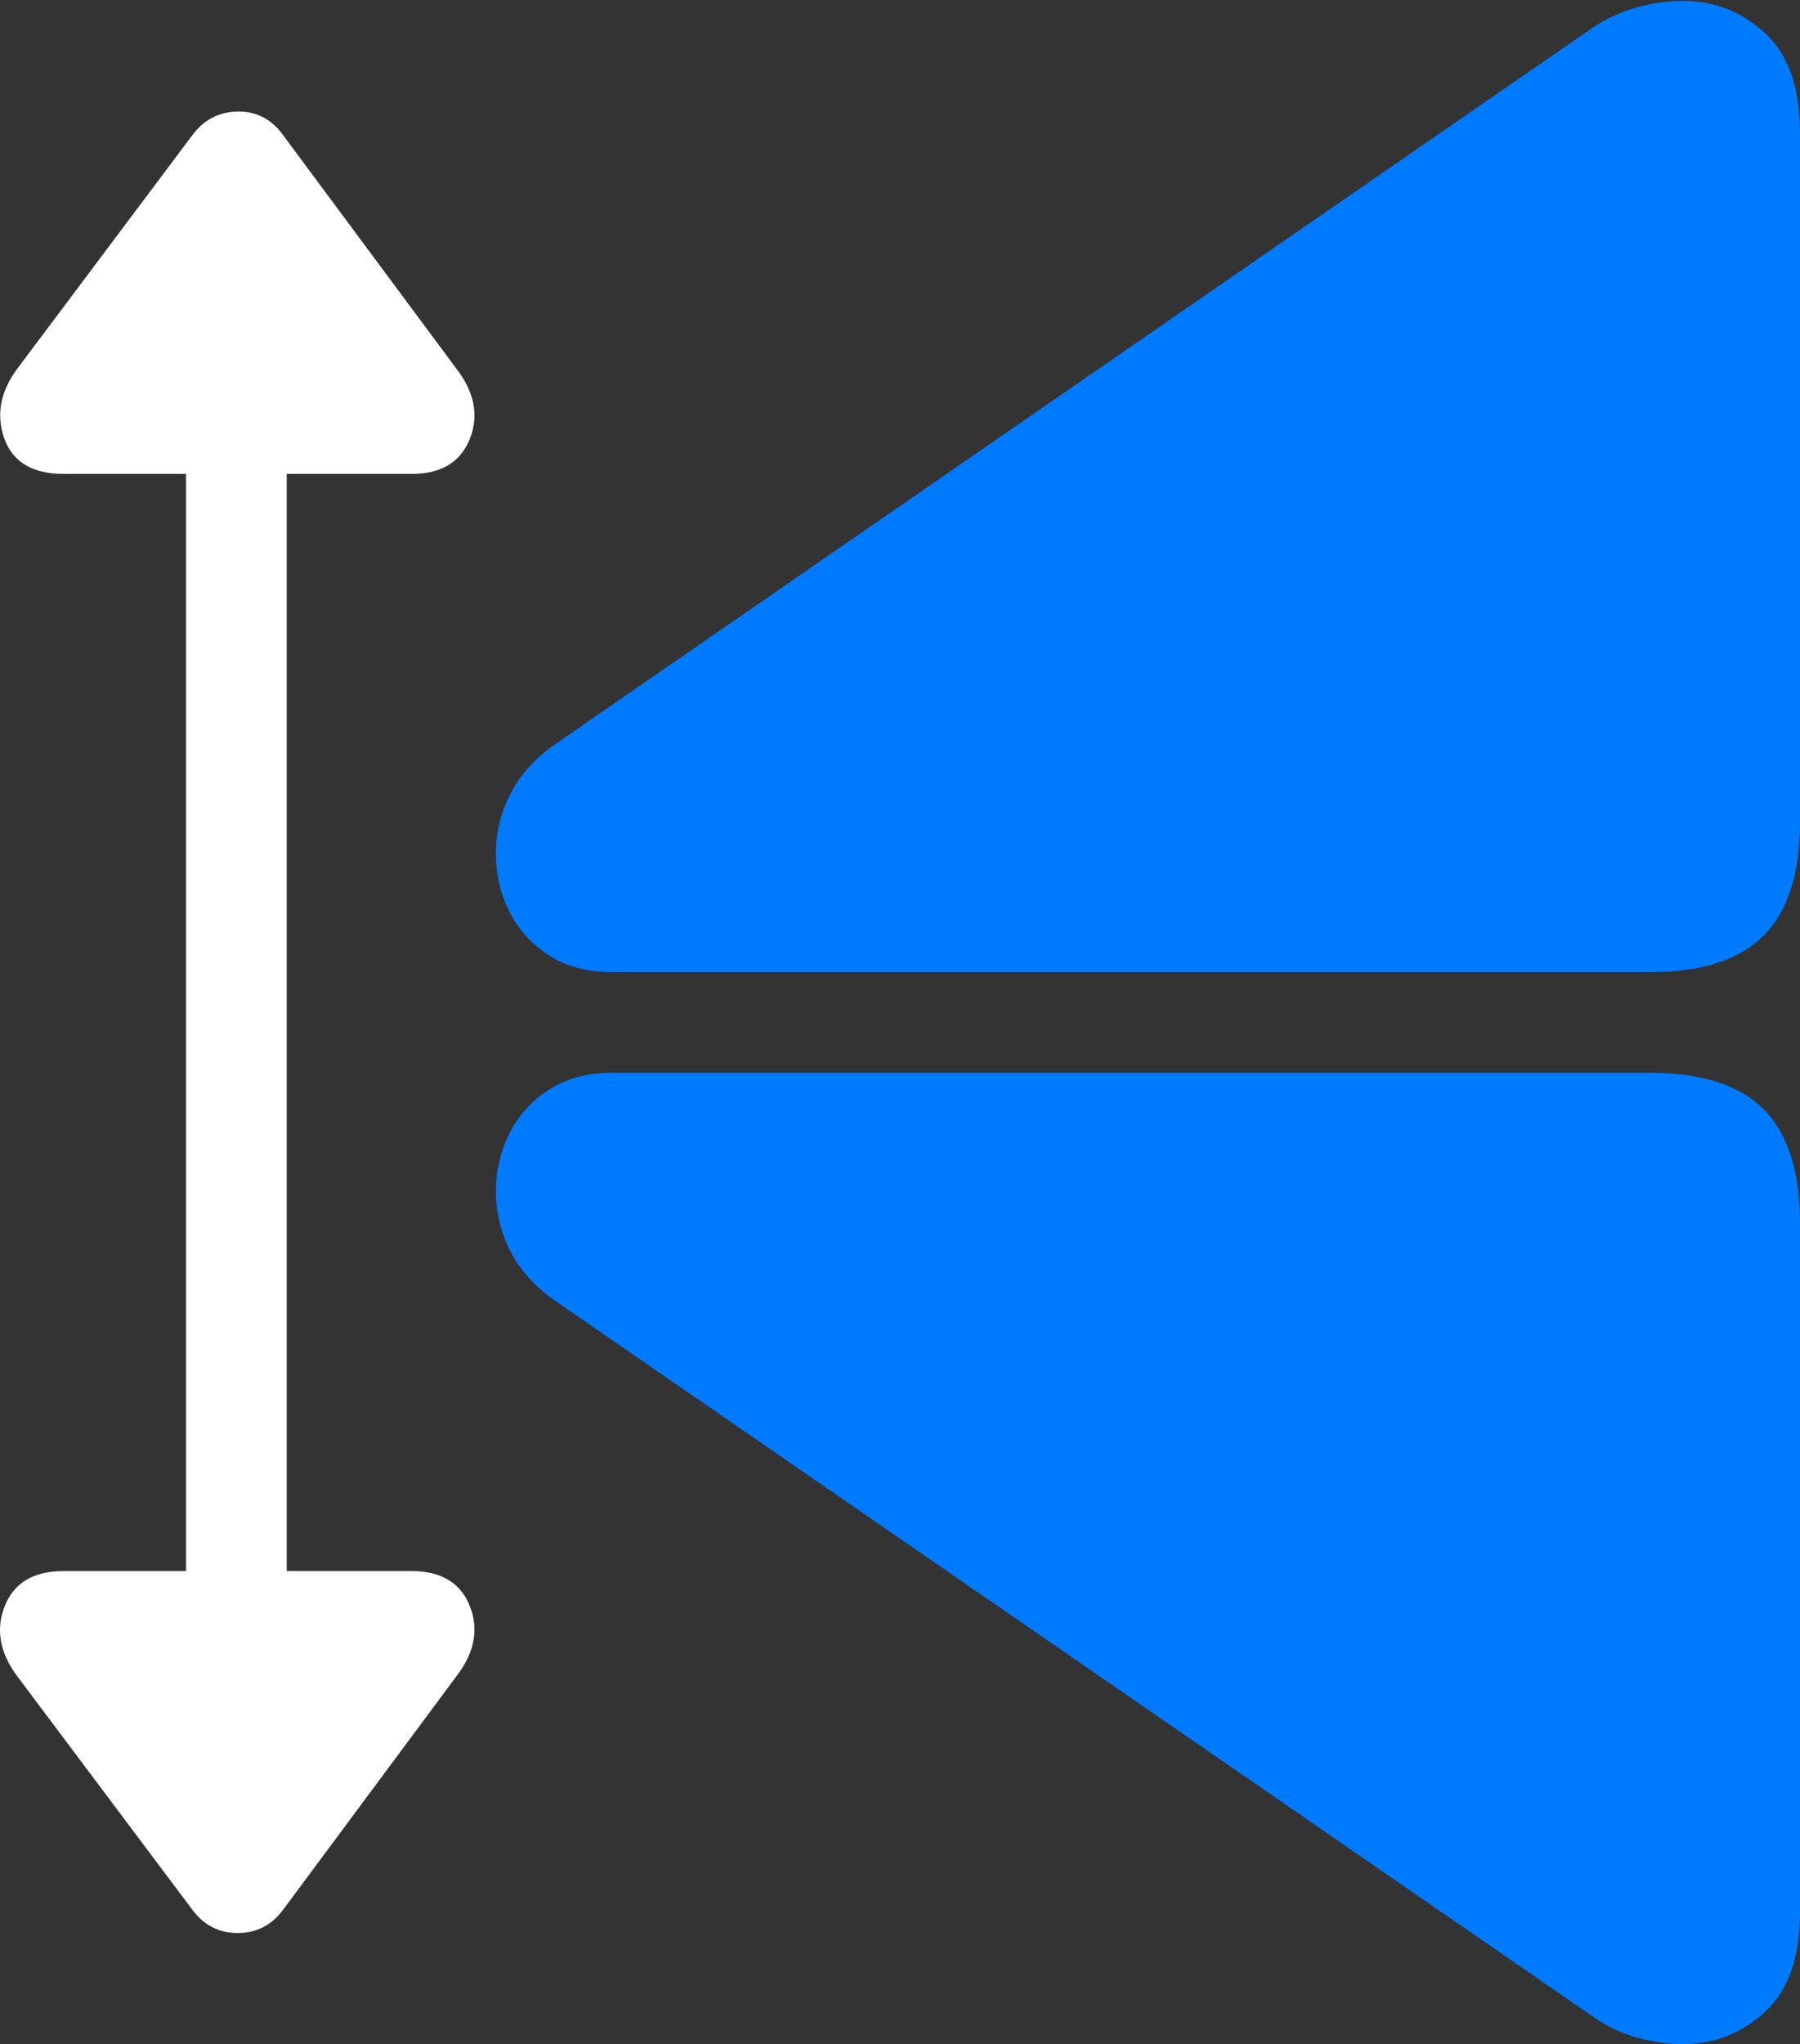 <?xml version="1.0" encoding="UTF-8"?>
<!--Generator: Apple Native CoreSVG 175.5-->
<!DOCTYPE svg
PUBLIC "-//W3C//DTD SVG 1.1//EN"
       "http://www.w3.org/Graphics/SVG/1.1/DTD/svg11.dtd">
<svg version="1.1" xmlns="http://www.w3.org/2000/svg" xmlns:xlink="http://www.w3.org/1999/xlink" width="20.258" height="22.998">
 <rect width="100%" height="100%" fill="#333333" stroke="none"/>
 <g>
  <rect height="22.998" opacity="0" width="20.258" x="0" y="0"/>
  <path d="M20.258 21.514L20.258 13.76Q20.258 12.891 19.848 12.48Q19.438 12.07 18.569 12.07L6.899 12.07Q6.469 12.07 6.176 12.261Q5.883 12.451 5.732 12.754Q5.581 13.057 5.581 13.408Q5.581 13.76 5.747 14.082Q5.913 14.404 6.254 14.639L17.924 22.686Q18.159 22.852 18.422 22.925Q18.686 22.998 18.94 22.998Q19.467 22.998 19.863 22.637Q20.258 22.275 20.258 21.514ZM18.569 10.938Q19.438 10.938 19.848 10.527Q20.258 10.117 20.258 9.248L20.258 1.494Q20.258 0.732 19.863 0.371Q19.467 0.01 18.94 0.01Q18.686 0.01 18.422 0.083Q18.159 0.156 17.924 0.312L6.254 8.369Q5.913 8.604 5.747 8.926Q5.581 9.248 5.581 9.6Q5.581 9.951 5.732 10.254Q5.883 10.557 6.176 10.747Q6.469 10.938 6.899 10.938Z" fill="#007aff"/>
  <path d="M3.188 21.484L5.131 18.867Q5.444 18.467 5.288 18.071Q5.131 17.676 4.633 17.676L3.227 17.676L3.227 5.332L4.633 5.332Q5.131 5.332 5.288 4.937Q5.444 4.541 5.131 4.141L3.188 1.523Q2.993 1.25 2.675 1.255Q2.358 1.26 2.163 1.523L0.2 4.141Q-0.093 4.531 0.048 4.932Q0.19 5.332 0.717 5.332L2.094 5.332L2.094 17.676L0.717 17.676Q0.209 17.676 0.053 18.071Q-0.103 18.467 0.2 18.867L2.163 21.484Q2.358 21.748 2.675 21.748Q2.993 21.748 3.188 21.484Z" fill="#ffffff"/>
 </g>
</svg>
